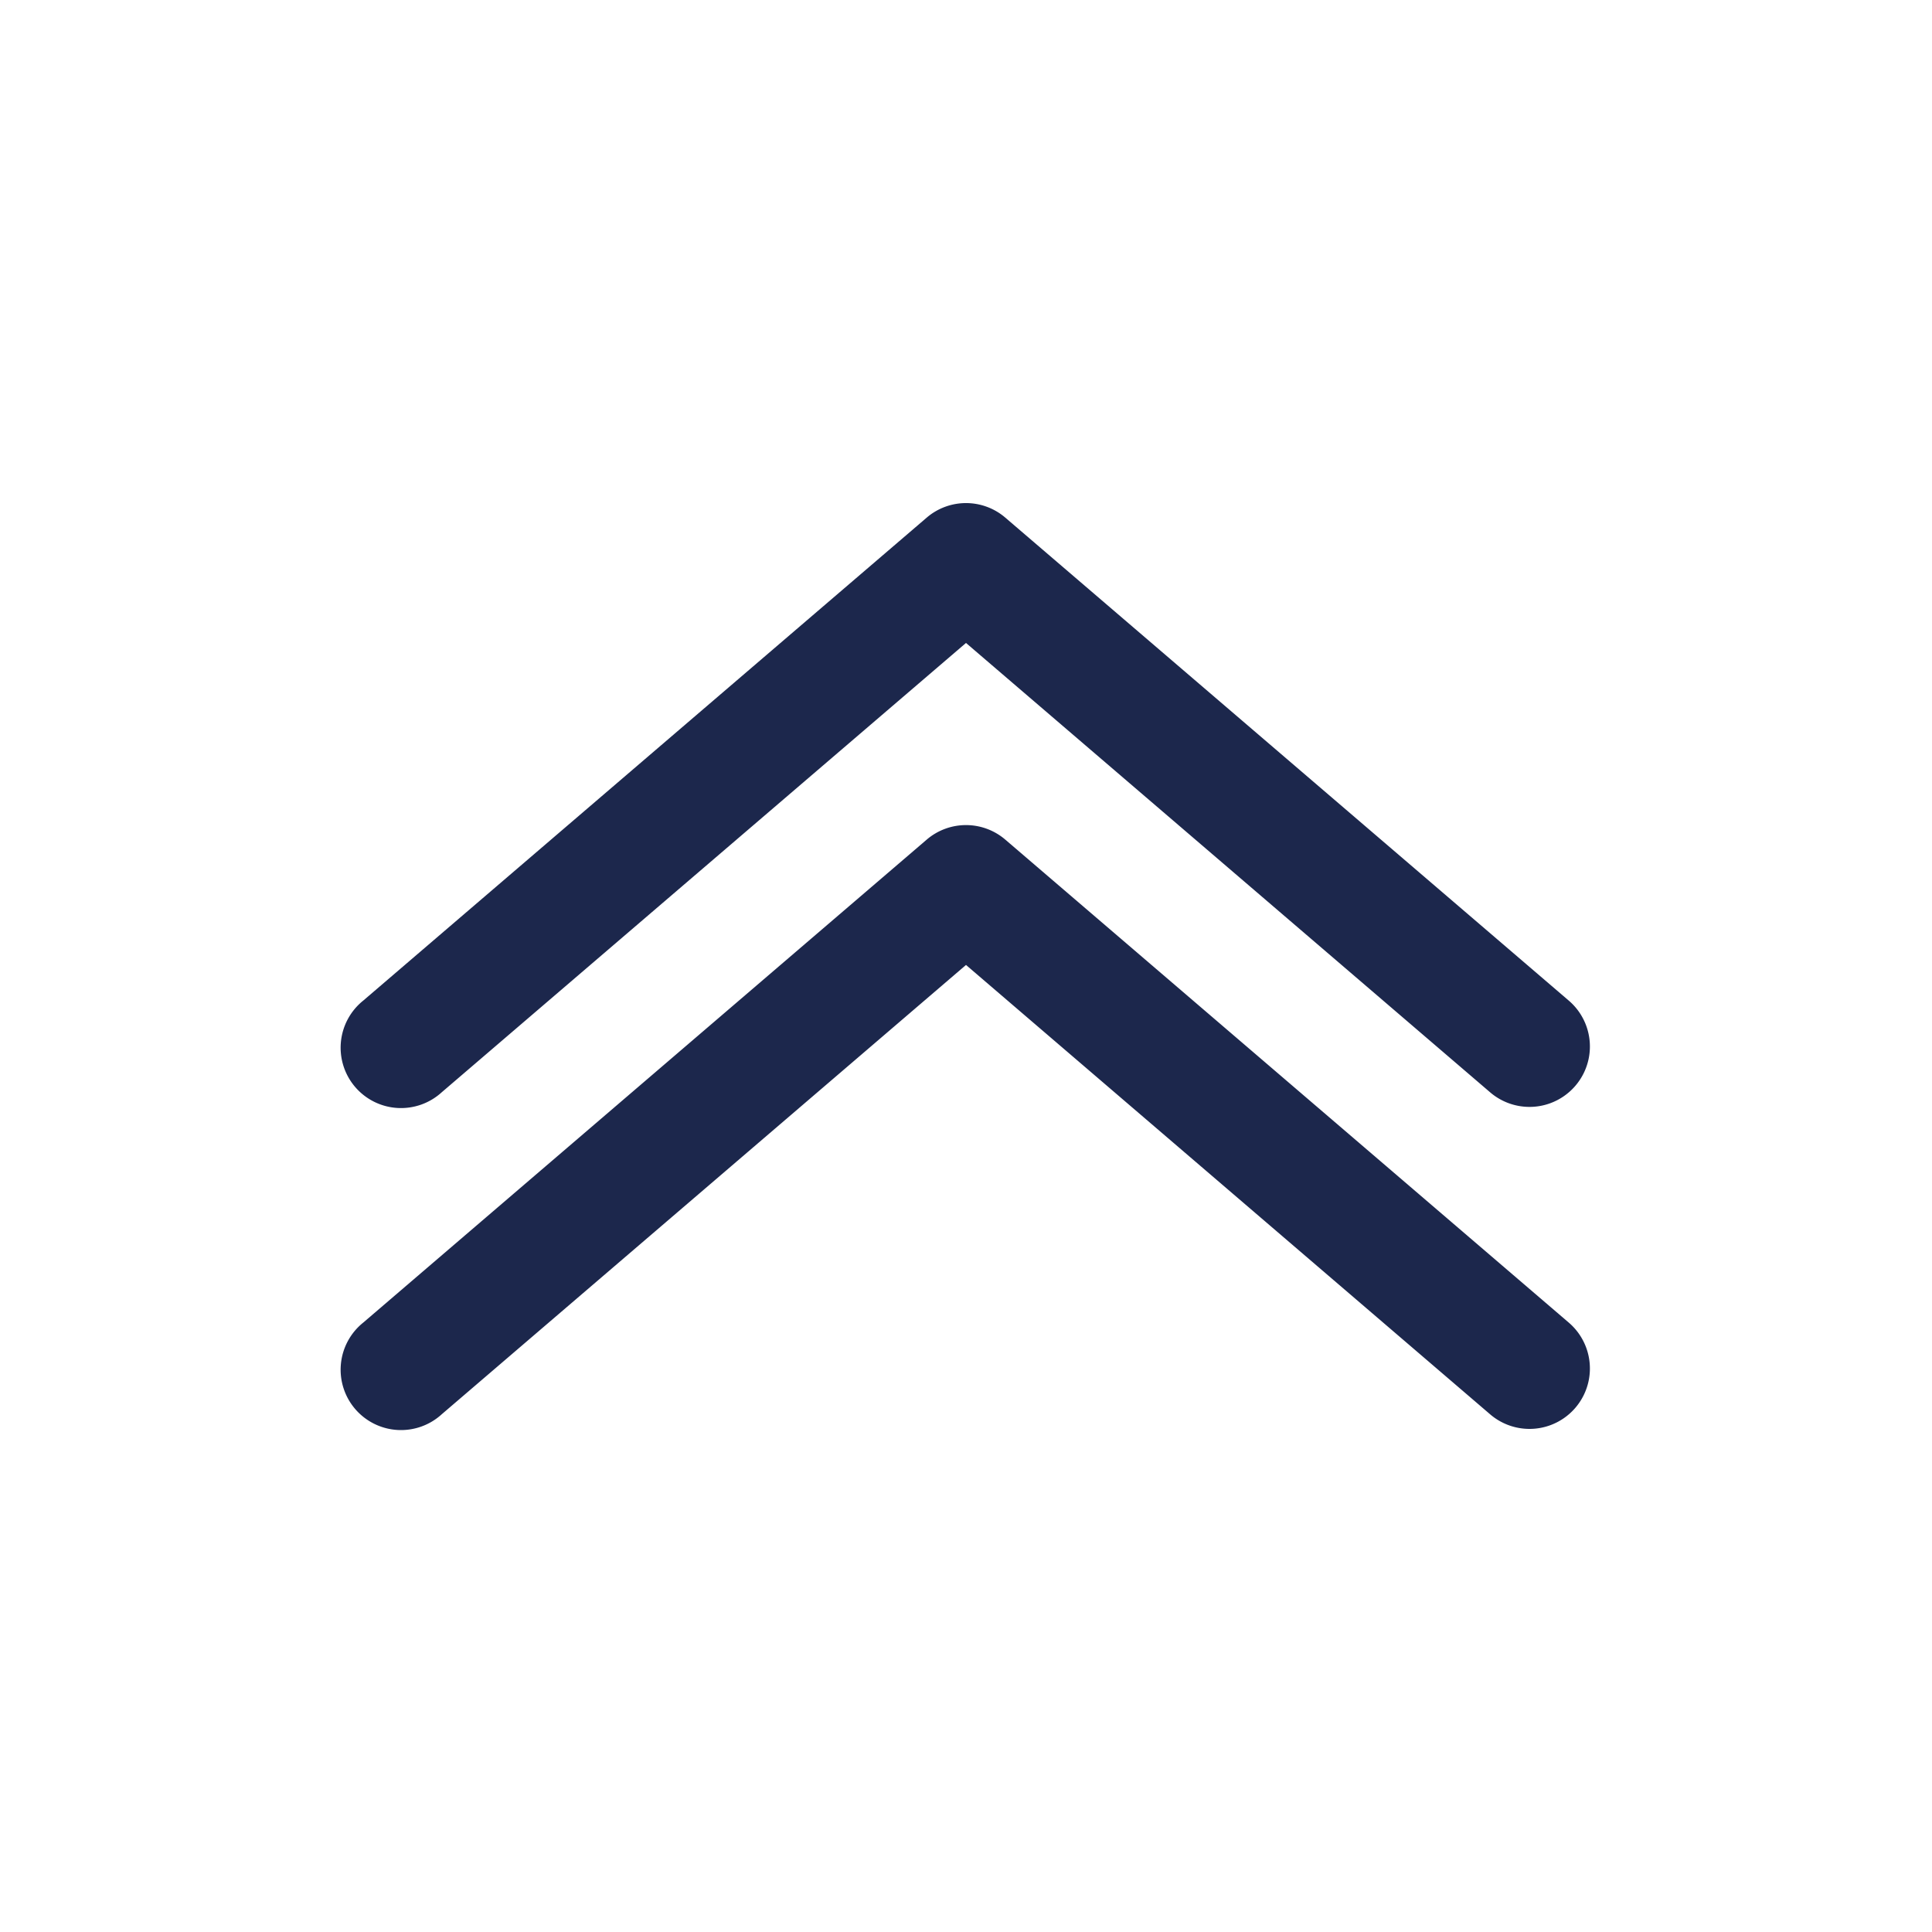 <svg xmlns="http://www.w3.org/2000/svg" width="24" height="24" fill="none">
  <path fill="#1C274C" fill-rule="evenodd" d="M11.512 6.43a.75.75 0 0 1 .976 0l7 6a.75.75 0 1 1-.976 1.14L12 7.987l-6.512 5.581a.75.75 0 1 1-.976-1.138l7-6Zm-7 10 7-6a.75.75 0 0 1 .976 0l7 6a.75.75 0 1 1-.976 1.14L12 11.987l-6.512 5.581a.75.75 0 1 1-.976-1.138Z" clip-rule="evenodd"/>
</svg>
